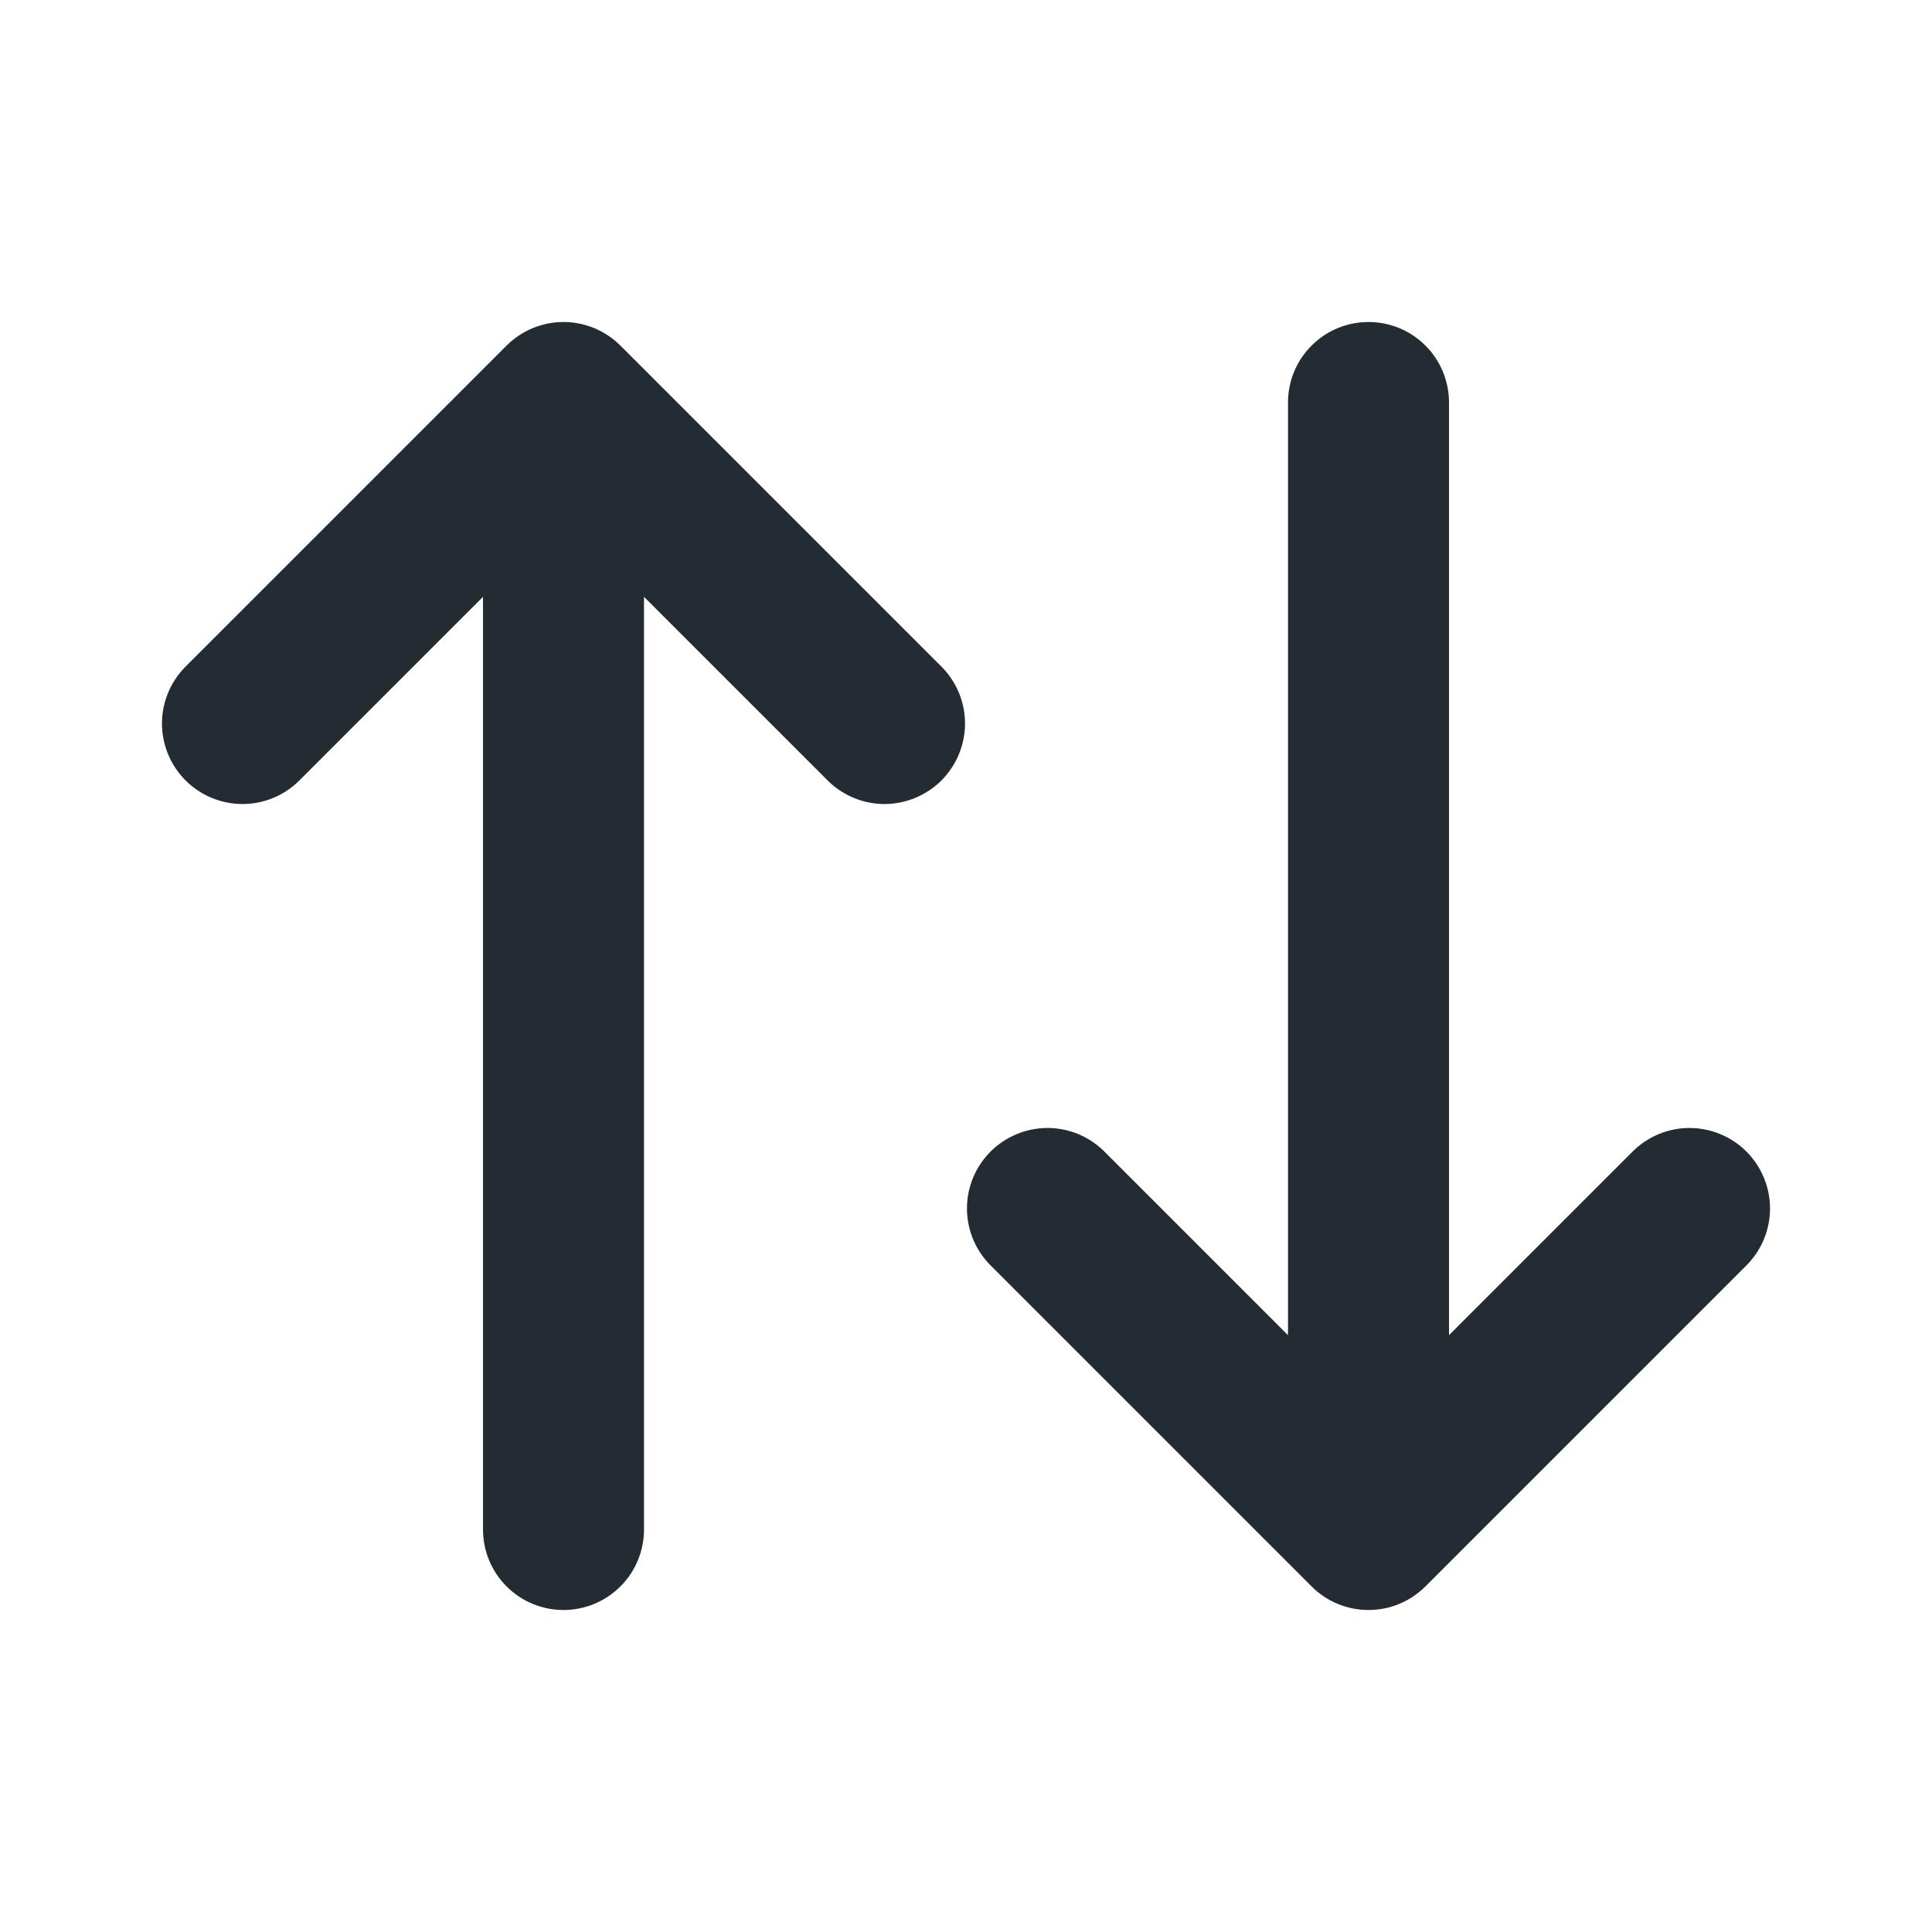 <svg width="24" height="24" viewBox="0 0 24 24" fill="none" xmlns="http://www.w3.org/2000/svg">
<path d="M6.293 4.293C6.48 4.106 6.735 4 7 4C7.265 4 7.519 4.106 7.707 4.293L11.707 8.293C11.889 8.482 11.99 8.734 11.988 8.996C11.985 9.259 11.88 9.509 11.695 9.695C11.509 9.88 11.258 9.985 10.996 9.988C10.734 9.99 10.482 9.889 10.293 9.707L8 7.414V19C8 19.265 7.895 19.52 7.707 19.707C7.519 19.895 7.265 20 7 20C6.735 20 6.48 19.895 6.293 19.707C6.105 19.52 6 19.265 6 19V7.414L3.707 9.707C3.518 9.889 3.266 9.99 3.004 9.988C2.741 9.985 2.491 9.88 2.305 9.695C2.12 9.509 2.015 9.259 2.012 8.996C2.01 8.734 2.111 8.482 2.293 8.293L6.293 4.293ZM16 16.586V5C16 4.735 16.105 4.48 16.293 4.293C16.48 4.105 16.735 4 17 4C17.265 4 17.52 4.105 17.707 4.293C17.895 4.48 18 4.735 18 5V16.586L20.293 14.293C20.482 14.111 20.734 14.01 20.996 14.012C21.259 14.015 21.509 14.12 21.695 14.305C21.88 14.491 21.985 14.741 21.988 15.004C21.99 15.266 21.889 15.518 21.707 15.707L17.707 19.707C17.519 19.895 17.265 20 17 20C16.735 20 16.48 19.895 16.293 19.707L12.293 15.707C12.111 15.518 12.01 15.266 12.012 15.004C12.014 14.741 12.12 14.491 12.305 14.305C12.491 14.12 12.741 14.015 13.004 14.012C13.266 14.01 13.518 14.111 13.707 14.293L16 16.586Z" fill="#232C32"/>
</svg>
